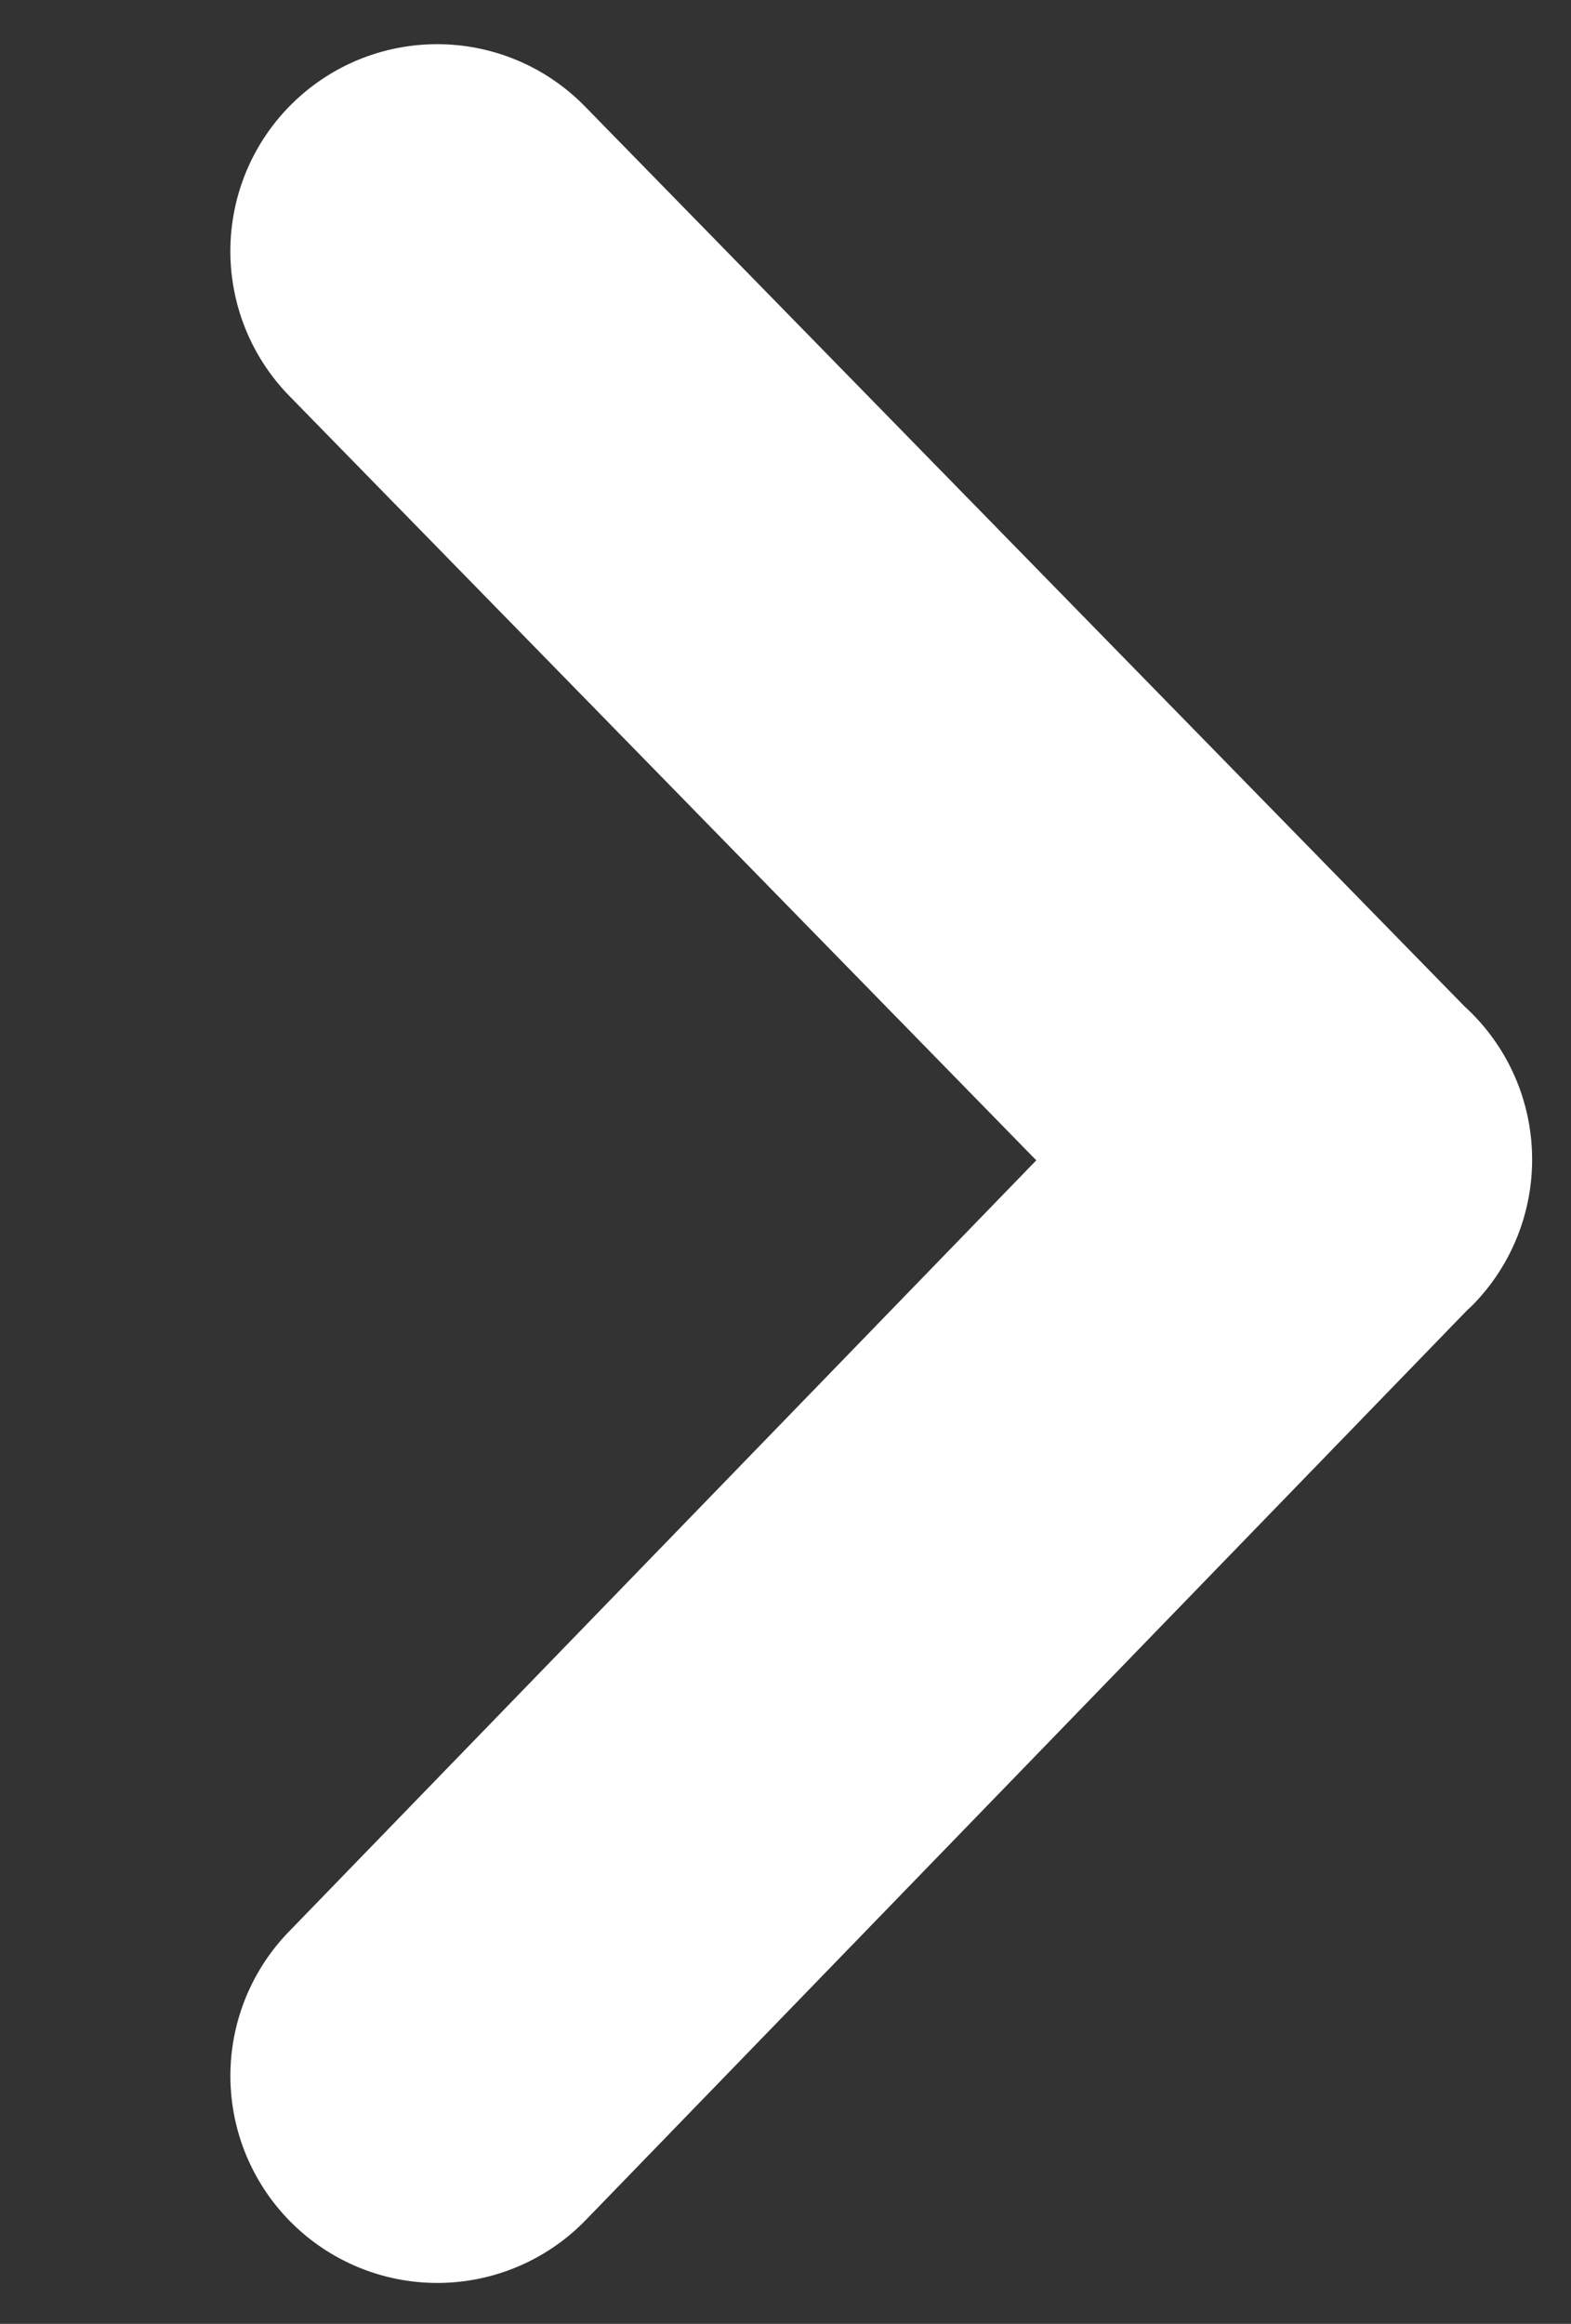 <svg viewBox="0 0 94 139" xmlns="http://www.w3.org/2000/svg" xml:space="preserve" style="fill-rule:evenodd;clip-rule:evenodd;stroke-linejoin:round;stroke-miterlimit:2"><rect x="0" y="0" width="94" height="139" fill="#333333" stroke="none"/><g transform="matrix(.796 0 0 .797 -4.871 0)"><path style="fill:none" d="M6.119 0h117.959v174.413H6.119z"/><clipPath id="a"><path d="M6.119 0h117.959v174.413H6.119z"/></clipPath><g clip-path="url(#a)"><path style="fill:none" d="M-36.332.002H96.442v125.475H-36.332z" transform="matrix(1.576 0 0 1.744 25.618 -22.487)"/><path d="M1.95 111.2a6.875 6.875 0 0 0 .14 9.73 6.875 6.875 0 0 0 9.73-.14L64.94 66l-4.93-4.79 4.95 4.8c2.65-2.74 2.59-7.11-.15-9.76-.08-.08-.16-.15-.24-.22L11.81 2.09c-2.65-2.73-7-2.79-9.73-.14-2.72 2.65-2.78 7-.13 9.73l48.46 49.55L1.95 111.2Z" style="fill:#fff;fill-rule:nonzero;stroke:#fff;stroke-width:11px" transform="matrix(1.256 0 0 1.255 30.344 10.217)"/></g></g></svg>
